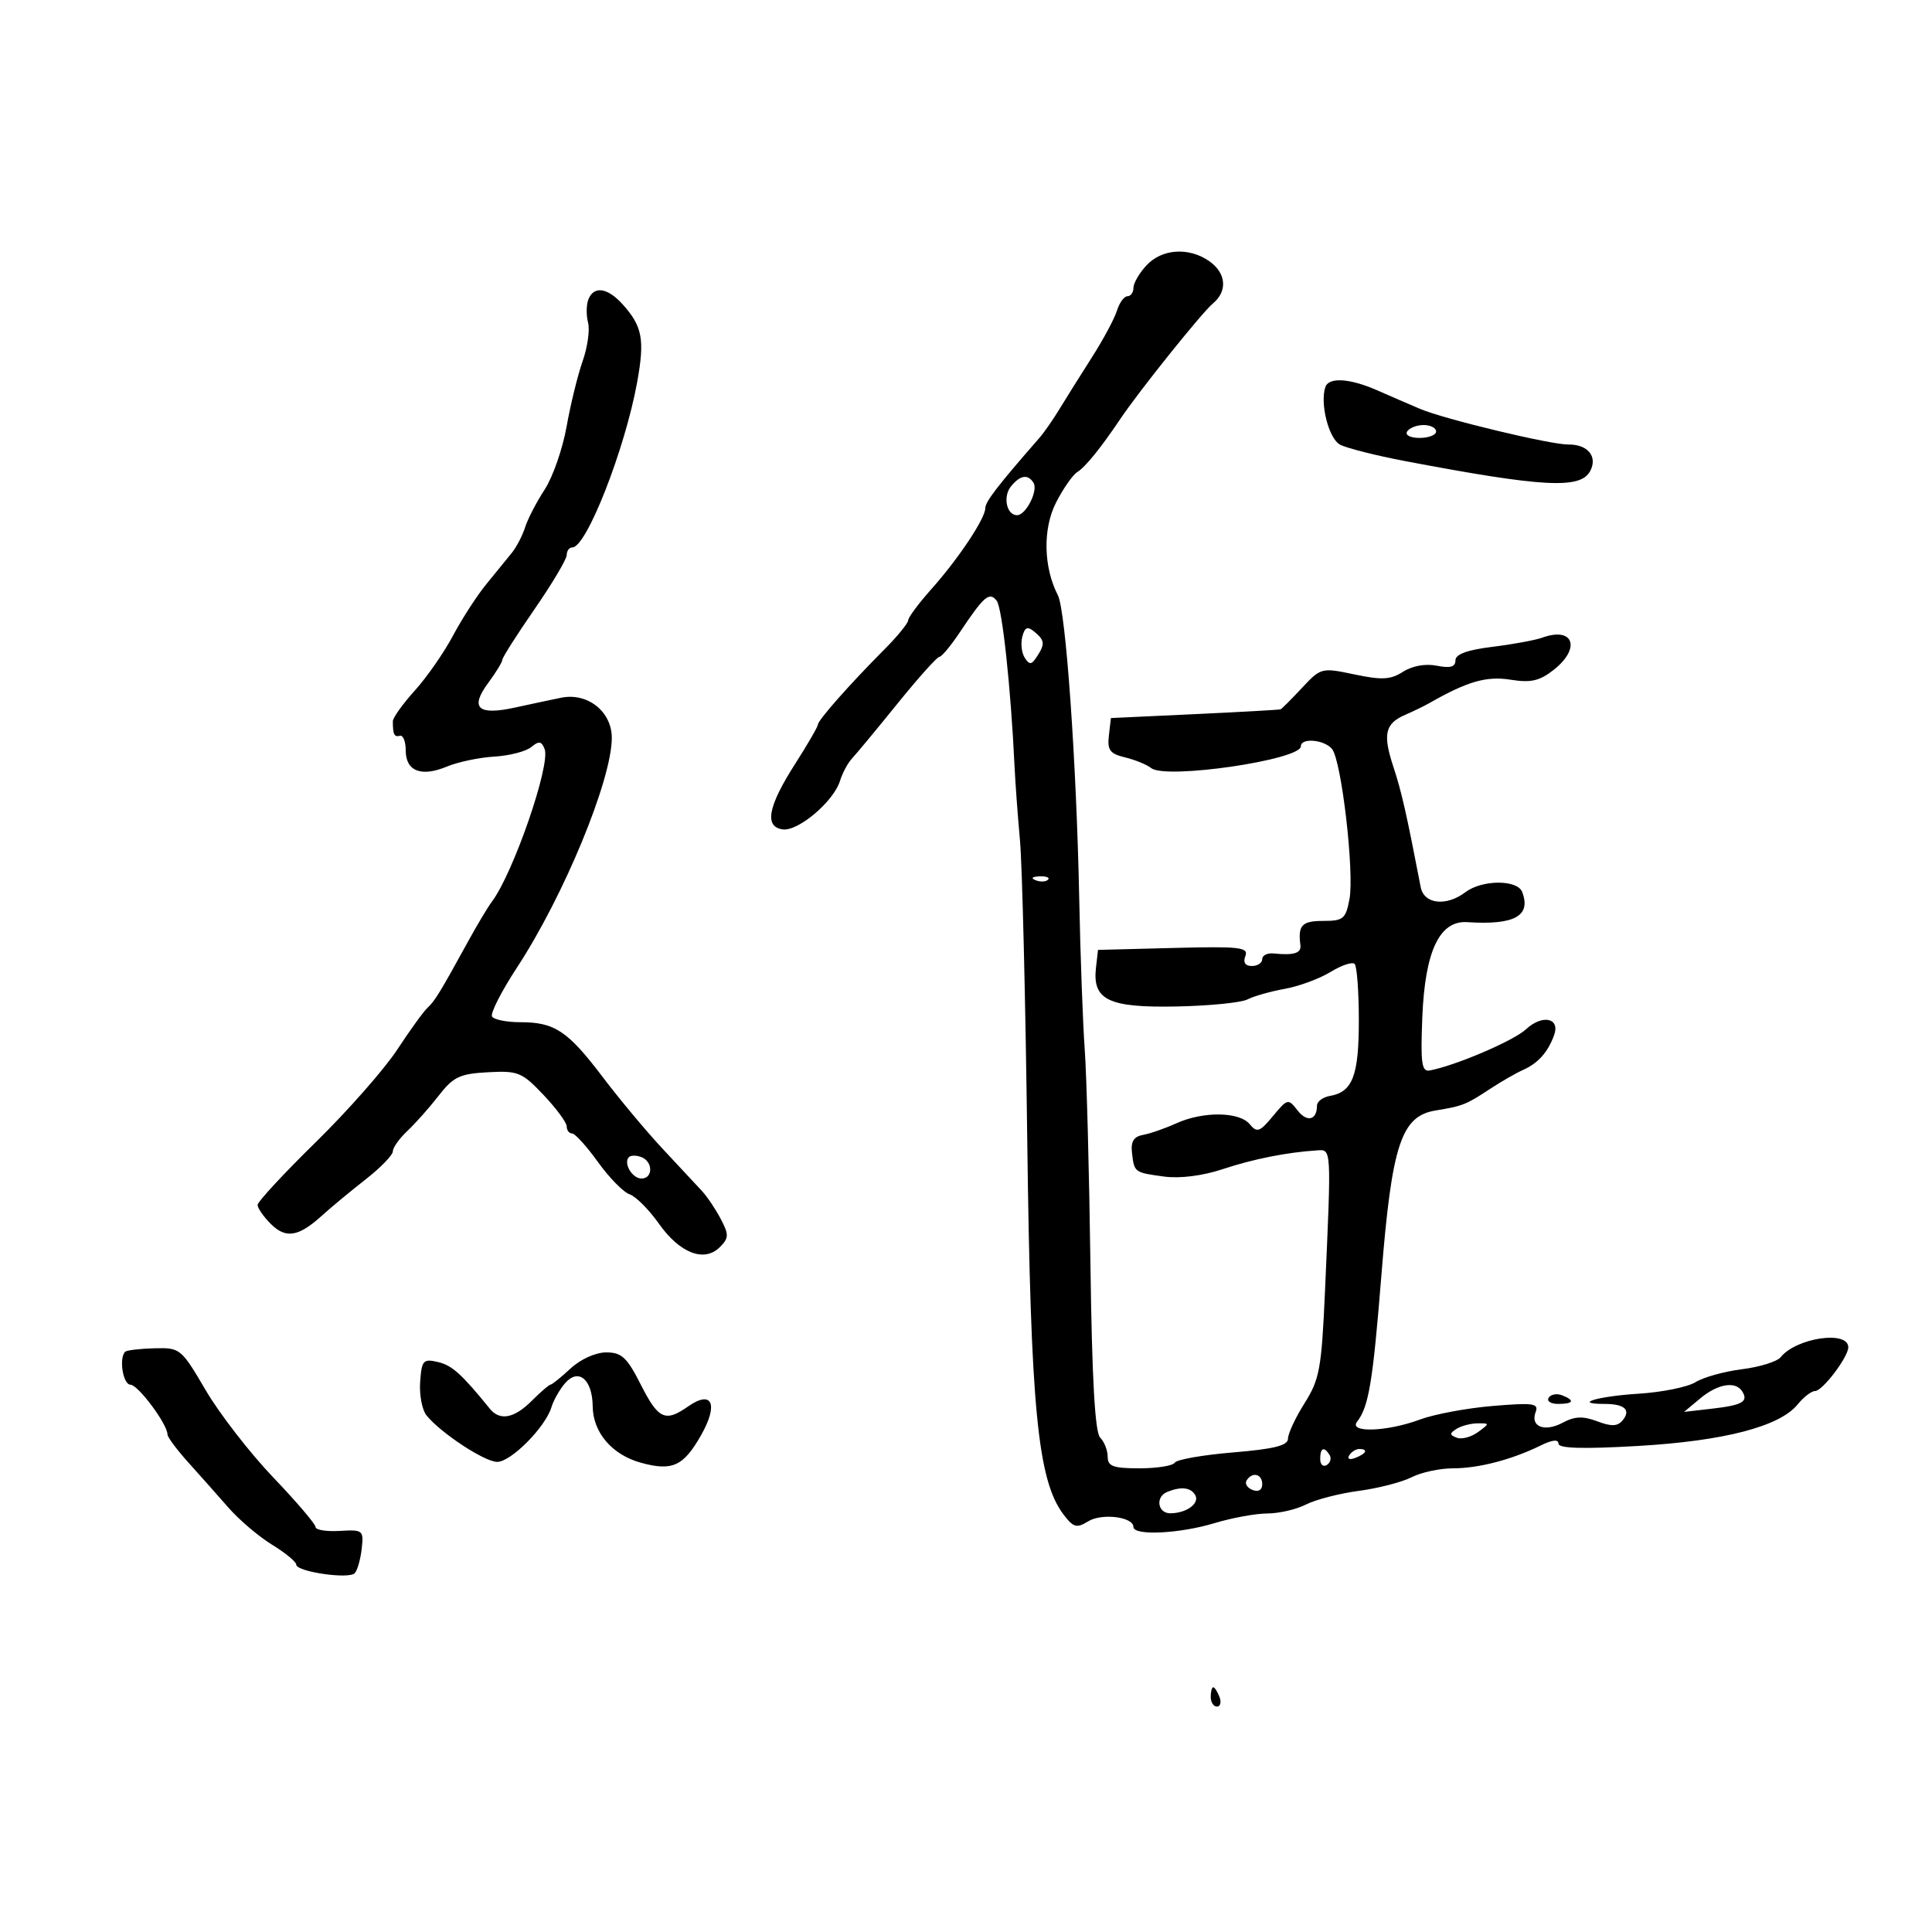 <svg xmlns="http://www.w3.org/2000/svg" width="300" height="300" viewBox="0 0 300 300" version="1.1">
	<path d="M 178.039 41.189 C 176.918 42.392, 176 43.967, 176 44.689 C 176 45.410, 175.580 46, 175.067 46 C 174.554 46, 173.820 47.013, 173.435 48.250 C 173.051 49.487, 171.299 52.750, 169.542 55.500 C 167.786 58.250, 165.529 61.850, 164.527 63.500 C 163.525 65.150, 162.116 67.175, 161.395 68 C 154.947 75.378, 153 77.905, 153 78.891 C 153 80.499, 148.836 86.752, 144.604 91.500 C 142.643 93.700, 141.030 95.873, 141.019 96.328 C 141.009 96.784, 139.313 98.851, 137.250 100.922 C 131.951 106.243, 127 111.845, 127 112.521 C 127 112.837, 125.416 115.573, 123.479 118.600 C 119.247 125.215, 118.642 128.369, 121.525 128.787 C 123.919 129.134, 129.436 124.471, 130.434 121.256 C 130.817 120.022, 131.664 118.447, 132.316 117.756 C 132.967 117.065, 136.139 113.238, 139.363 109.250 C 142.588 105.263, 145.513 101.997, 145.863 101.993 C 146.214 101.989, 147.624 100.302, 148.999 98.243 C 152.806 92.539, 153.626 91.833, 154.764 93.278 C 155.626 94.372, 156.963 106.781, 157.539 119.021 C 157.655 121.508, 158.035 126.683, 158.383 130.521 C 158.730 134.360, 159.238 155.275, 159.511 177 C 160.036 218.688, 161.119 229.877, 165.146 235.176 C 166.681 237.197, 167.180 237.335, 168.968 236.234 C 171.096 234.924, 176 235.533, 176 237.108 C 176 238.498, 183.162 238.158, 188.591 236.511 C 191.291 235.692, 194.985 235.017, 196.800 235.011 C 198.614 235.005, 201.314 234.378, 202.800 233.617 C 204.285 232.857, 207.975 231.904, 211 231.500 C 214.025 231.096, 217.715 230.143, 219.200 229.383 C 220.686 228.622, 223.579 228, 225.629 228 C 229.605 228, 234.765 226.654, 239.250 224.446 C 241.036 223.568, 242 223.470, 242 224.167 C 242 224.912, 245.766 225.023, 254.311 224.530 C 267.701 223.758, 276.361 221.507, 279.139 218.076 C 280.064 216.934, 281.280 216, 281.842 216 C 282.995 216, 287 210.721, 287 209.203 C 287 206.541, 278.926 207.726, 276.500 210.744 C 275.950 211.428, 273.250 212.269, 270.500 212.613 C 267.750 212.958, 264.505 213.860, 263.288 214.618 C 262.072 215.376, 258.098 216.184, 254.457 216.413 C 248.047 216.816, 244.101 218, 249.167 218 C 252.275 218, 253.297 218.937, 251.953 220.557 C 251.171 221.498, 250.223 221.533, 248.017 220.700 C 245.800 219.864, 244.526 219.916, 242.650 220.919 C 239.834 222.427, 237.582 221.532, 238.457 219.253 C 238.970 217.914, 238.079 217.789, 231.775 218.318 C 227.774 218.654, 222.700 219.600, 220.500 220.421 C 215.381 222.329, 209.338 222.533, 210.733 220.750 C 212.538 218.444, 213.177 214.588, 214.504 198 C 216.125 177.750, 217.579 173.319, 222.895 172.440 C 227.183 171.731, 227.622 171.556, 231.500 169.004 C 233.150 167.918, 235.418 166.620, 236.541 166.119 C 238.841 165.093, 240.388 163.346, 241.328 160.712 C 242.279 158.049, 239.473 157.481, 236.955 159.827 C 235.045 161.607, 225.993 165.479, 222.007 166.222 C 220.757 166.455, 220.570 165.115, 220.854 158 C 221.266 147.696, 223.522 142.906, 227.827 143.190 C 235.166 143.673, 237.793 142.230, 236.362 138.500 C 235.619 136.565, 230.133 136.585, 227.559 138.532 C 224.567 140.795, 221.117 140.407, 220.605 137.750 C 218.392 126.269, 217.630 122.909, 216.368 119.086 C 214.686 113.986, 215.060 112.354, 218.224 110.987 C 219.476 110.447, 221.175 109.620, 222 109.149 C 227.863 105.803, 230.832 104.950, 234.544 105.543 C 237.715 106.050, 239.054 105.745, 241.253 104.016 C 245.529 100.652, 244.341 97.261, 239.500 99.010 C 238.400 99.407, 234.912 100.050, 231.750 100.438 C 227.818 100.921, 226 101.587, 226 102.547 C 226 103.560, 225.199 103.790, 223.119 103.374 C 221.356 103.021, 219.319 103.384, 217.869 104.308 C 215.919 105.550, 214.583 105.624, 210.322 104.726 C 205.210 103.649, 205.106 103.675, 202.171 106.817 C 200.535 108.568, 199.041 110.064, 198.849 110.143 C 198.657 110.221, 192.650 110.559, 185.500 110.893 L 172.500 111.500 172.187 114.215 C 171.926 116.477, 172.343 117.042, 174.687 117.603 C 176.234 117.973, 178.070 118.725, 178.767 119.274 C 181.031 121.059, 202 117.997, 202 115.881 C 202 114.525, 205.620 114.837, 206.833 116.298 C 208.306 118.074, 210.326 135.451, 209.543 139.621 C 208.968 142.685, 208.588 143, 205.455 143 C 202.159 143, 201.526 143.672, 201.925 146.750 C 202.090 148.015, 200.932 148.376, 197.750 148.052 C 196.787 147.954, 196 148.353, 196 148.937 C 196 149.522, 195.277 150, 194.393 150 C 193.351 150, 192.996 149.454, 193.382 148.448 C 193.903 147.089, 192.514 146.934, 182.239 147.198 L 170.500 147.500 170.183 150.255 C 169.606 155.273, 172.115 156.490, 182.625 156.288 C 187.740 156.190, 192.730 155.695, 193.713 155.187 C 194.696 154.679, 197.300 153.941, 199.500 153.548 C 201.700 153.154, 204.893 151.976, 206.597 150.929 C 208.300 149.883, 209.987 149.321, 210.347 149.680 C 210.706 150.039, 211 153.997, 211 158.476 C 211 167.034, 210.027 169.566, 206.500 170.179 C 205.400 170.371, 204.500 171.046, 204.500 171.680 C 204.500 173.941, 202.955 174.323, 201.485 172.427 C 200.033 170.554, 199.927 170.578, 197.664 173.305 C 195.604 175.788, 195.188 175.932, 194.046 174.555 C 192.429 172.607, 186.802 172.546, 182.651 174.432 C 180.918 175.220, 178.600 176.026, 177.500 176.223 C 176.056 176.482, 175.575 177.248, 175.772 178.979 C 176.122 182.069, 176.128 182.073, 180.807 182.701 C 183.233 183.026, 186.761 182.576, 189.866 181.544 C 194.612 179.968, 199.776 178.940, 204.500 178.631 C 206.770 178.482, 206.743 178, 205.737 200.649 C 205.210 212.505, 204.900 214.198, 202.577 217.879 C 201.159 220.124, 200 222.604, 200 223.390 C 200 224.463, 197.872 224.998, 191.485 225.530 C 186.802 225.920, 182.725 226.635, 182.426 227.120 C 182.127 227.604, 179.659 228, 176.941 228 C 172.850 228, 172 227.690, 172 226.200 C 172 225.210, 171.476 223.876, 170.835 223.235 C 170.026 222.426, 169.563 214.163, 169.323 196.285 C 169.133 182.103, 168.735 167.125, 168.439 163 C 168.142 158.875, 167.755 148.300, 167.580 139.500 C 167.157 118.363, 165.499 94.819, 164.264 92.421 C 162.024 88.072, 161.905 82.106, 163.979 78.041 C 165.083 75.877, 166.568 73.746, 167.279 73.304 C 168.536 72.523, 170.936 69.557, 174 65.001 C 176.908 60.677, 186.686 48.483, 188.333 47.128 C 190.651 45.219, 190.413 42.403, 187.777 40.557 C 184.626 38.349, 180.431 38.621, 178.039 41.189 M 91.356 46.515 C 91.036 47.348, 91.018 48.959, 91.315 50.095 C 91.612 51.231, 91.232 53.925, 90.471 56.082 C 89.710 58.239, 88.588 62.816, 87.978 66.252 C 87.368 69.688, 85.837 74.081, 84.577 76.013 C 83.316 77.945, 81.950 80.581, 81.541 81.870 C 81.132 83.159, 80.199 84.953, 79.468 85.857 C 78.737 86.761, 76.954 88.948, 75.507 90.719 C 74.059 92.489, 71.734 96.083, 70.339 98.706 C 68.945 101.329, 66.273 105.169, 64.402 107.240 C 62.531 109.311, 61 111.454, 61 112.003 C 61 114.040, 61.222 114.494, 62.100 114.250 C 62.595 114.112, 63 115.139, 63 116.531 C 63 119.752, 65.413 120.695, 69.397 119.032 C 71.104 118.319, 74.416 117.623, 76.758 117.484 C 79.100 117.345, 81.682 116.679, 82.496 116.003 C 83.688 115.014, 84.092 115.077, 84.571 116.323 C 85.511 118.773, 79.692 135.611, 76.388 140 C 75.767 140.825, 74.128 143.560, 72.745 146.079 C 68.333 154.113, 67.524 155.438, 66.390 156.480 C 65.779 157.041, 63.657 159.975, 61.673 163 C 59.688 166.025, 54 172.484, 49.033 177.353 C 44.065 182.222, 40 186.609, 40 187.103 C 40 187.596, 40.923 188.923, 42.051 190.051 C 44.381 192.381, 46.360 192.058, 50 188.751 C 51.375 187.502, 54.412 184.984, 56.750 183.156 C 59.087 181.328, 61 179.359, 61 178.781 C 61 178.202, 62.014 176.778, 63.253 175.615 C 64.492 174.452, 66.682 171.985, 68.119 170.134 C 70.392 167.207, 71.386 166.734, 75.767 166.497 C 80.449 166.245, 81.053 166.491, 84.401 170.024 C 86.380 172.113, 88 174.312, 88 174.911 C 88 175.510, 88.374 176, 88.830 176 C 89.287 176, 91.095 177.997, 92.848 180.438 C 94.601 182.879, 96.815 185.136, 97.768 185.452 C 98.721 185.769, 100.766 187.821, 102.312 190.011 C 105.554 194.601, 109.360 196.069, 111.769 193.659 C 113.184 192.245, 113.203 191.739, 111.935 189.310 C 111.146 187.798, 109.825 185.830, 109 184.936 C 108.175 184.043, 105.436 181.104, 102.914 178.406 C 100.392 175.708, 96.195 170.685, 93.589 167.245 C 88.155 160.073, 86.132 158.727, 80.786 158.727 C 78.676 158.727, 76.705 158.332, 76.407 157.850 C 76.109 157.367, 77.851 153.941, 80.278 150.236 C 87.550 139.137, 95 121.091, 95 114.577 C 95 110.490, 91.241 107.508, 87.137 108.342 C 85.687 108.636, 82.475 109.321, 80 109.863 C 74.208 111.132, 72.916 109.957, 75.807 106.047 C 77.013 104.416, 78 102.799, 78 102.454 C 78 102.109, 80.250 98.572, 83 94.594 C 85.750 90.616, 88 86.830, 88 86.181 C 88 85.531, 88.396 85, 88.881 85 C 91.071 85, 97.053 69.735, 98.939 59.337 C 100.138 52.722, 99.754 50.669, 96.677 47.250 C 94.331 44.644, 92.187 44.348, 91.356 46.515 M 205.797 60.109 C 204.943 62.672, 206.330 68.106, 208.077 69.041 C 209.095 69.586, 213.657 70.739, 218.214 71.604 C 239.635 75.667, 245.406 75.979, 246.918 73.153 C 248.120 70.907, 246.554 68.988, 243.550 69.026 C 240.807 69.061, 224.269 65.088, 220.500 63.489 C 218.850 62.789, 215.857 61.493, 213.849 60.608 C 209.598 58.736, 206.322 58.533, 205.797 60.109 M 218.500 67 C 218.149 67.567, 218.990 68, 220.441 68 C 221.848 68, 223 67.550, 223 67 C 223 66.450, 222.127 66, 221.059 66 C 219.991 66, 218.840 66.450, 218.500 67 M 157.011 75.487 C 155.689 77.079, 156.287 80, 157.933 80 C 159.296 80, 161.235 76.189, 160.487 74.979 C 159.629 73.591, 158.441 73.764, 157.011 75.487 M 158.745 98.868 C 158.470 99.919, 158.640 101.391, 159.123 102.139 C 159.852 103.270, 160.166 103.246, 160.985 102 C 162.299 99.998, 162.248 99.451, 160.622 98.101 C 159.543 97.206, 159.136 97.372, 158.745 98.868 M 160.813 136.683 C 161.534 136.972, 162.397 136.936, 162.729 136.604 C 163.061 136.272, 162.471 136.036, 161.417 136.079 C 160.252 136.127, 160.015 136.364, 160.813 136.683 M 97.667 179.667 C 96.748 180.585, 98.154 183, 99.607 183 C 101.422 183, 101.415 180.373, 99.598 179.676 C 98.827 179.380, 97.958 179.376, 97.667 179.667 M 19.432 209.902 C 18.441 210.892, 19.099 215.001, 20.250 215.012 C 21.442 215.024, 25.995 221.134, 26.005 222.736 C 26.007 223.156, 27.470 225.121, 29.255 227.103 C 31.040 229.084, 33.850 232.249, 35.500 234.136 C 37.150 236.022, 40.188 238.600, 42.250 239.864 C 44.313 241.129, 46 242.519, 46 242.954 C 46 244.055, 54.155 245.253, 55.076 244.288 C 55.490 243.854, 55.979 242.150, 56.164 240.500 C 56.488 237.608, 56.364 237.508, 52.750 237.720 C 50.688 237.841, 49 237.569, 49 237.115 C 49 236.661, 46.036 233.187, 42.414 229.395 C 38.791 225.603, 34.080 219.520, 31.944 215.877 C 28.128 209.370, 27.989 209.257, 23.962 209.362 C 21.708 209.421, 19.669 209.664, 19.432 209.902 M 88.595 212.500 C 87.111 213.875, 85.716 215, 85.494 215 C 85.272 215, 83.966 216.125, 82.591 217.500 C 79.844 220.247, 77.624 220.672, 76.064 218.750 C 71.670 213.337, 70.188 212.003, 68 211.494 C 65.711 210.963, 65.478 211.224, 65.240 214.592 C 65.097 216.615, 65.547 218.960, 66.240 219.802 C 68.521 222.575, 75.264 227, 77.206 227 C 79.344 227, 84.683 221.622, 85.623 218.522 C 85.961 217.410, 86.927 215.714, 87.770 214.754 C 89.846 212.389, 91.989 214.208, 92.033 218.372 C 92.076 222.432, 95.030 225.893, 99.503 227.128 C 104.377 228.474, 106.109 227.689, 108.842 222.893 C 111.600 218.055, 110.596 215.769, 106.862 218.384 C 103.298 220.880, 102.231 220.390, 99.500 215 C 97.357 210.770, 96.529 210, 94.129 210 C 92.489 210, 90.154 211.055, 88.595 212.500 M 264 217.152 L 261.500 219.237 265.790 218.745 C 270.544 218.200, 271.520 217.650, 270.541 216.067 C 269.514 214.405, 266.742 214.865, 264 217.152 M 240.473 217.044 C 240.148 217.570, 240.809 218, 241.941 218 C 244.356 218, 244.599 217.444, 242.532 216.651 C 241.725 216.341, 240.798 216.518, 240.473 217.044 M 226.166 221.876 C 225.062 222.576, 225.069 222.812, 226.208 223.250 C 226.965 223.540, 228.438 223.153, 229.483 222.389 C 231.343 221.028, 231.342 221, 229.441 221.015 C 228.374 221.024, 226.900 221.411, 226.166 221.876 M 205 226.559 C 205 227.416, 205.457 227.835, 206.016 227.490 C 206.575 227.144, 206.774 226.443, 206.457 225.931 C 205.600 224.544, 205 224.802, 205 226.559 M 209.507 225.989 C 209.157 226.555, 209.558 226.723, 210.448 226.382 C 212.180 225.717, 212.497 225, 211.059 225 C 210.541 225, 209.843 225.445, 209.507 225.989 M 193.565 229.895 C 193.260 230.388, 193.684 231.048, 194.506 231.364 C 195.413 231.712, 196 231.361, 196 230.469 C 196 228.851, 194.437 228.483, 193.565 229.895 M 181.250 231.662 C 179.363 232.424, 179.751 235.002, 181.750 234.985 C 184.290 234.962, 186.366 233.401, 185.569 232.112 C 184.854 230.954, 183.383 230.801, 181.250 231.662 M 188 263.500 C 188 264.325, 188.436 265, 188.969 265 C 189.501 265, 189.678 264.325, 189.362 263.500 C 189.045 262.675, 188.609 262, 188.393 262 C 188.177 262, 188 262.675, 188 263.500" stroke="none" fill="black" fill-rule="evenodd"/>
</svg>